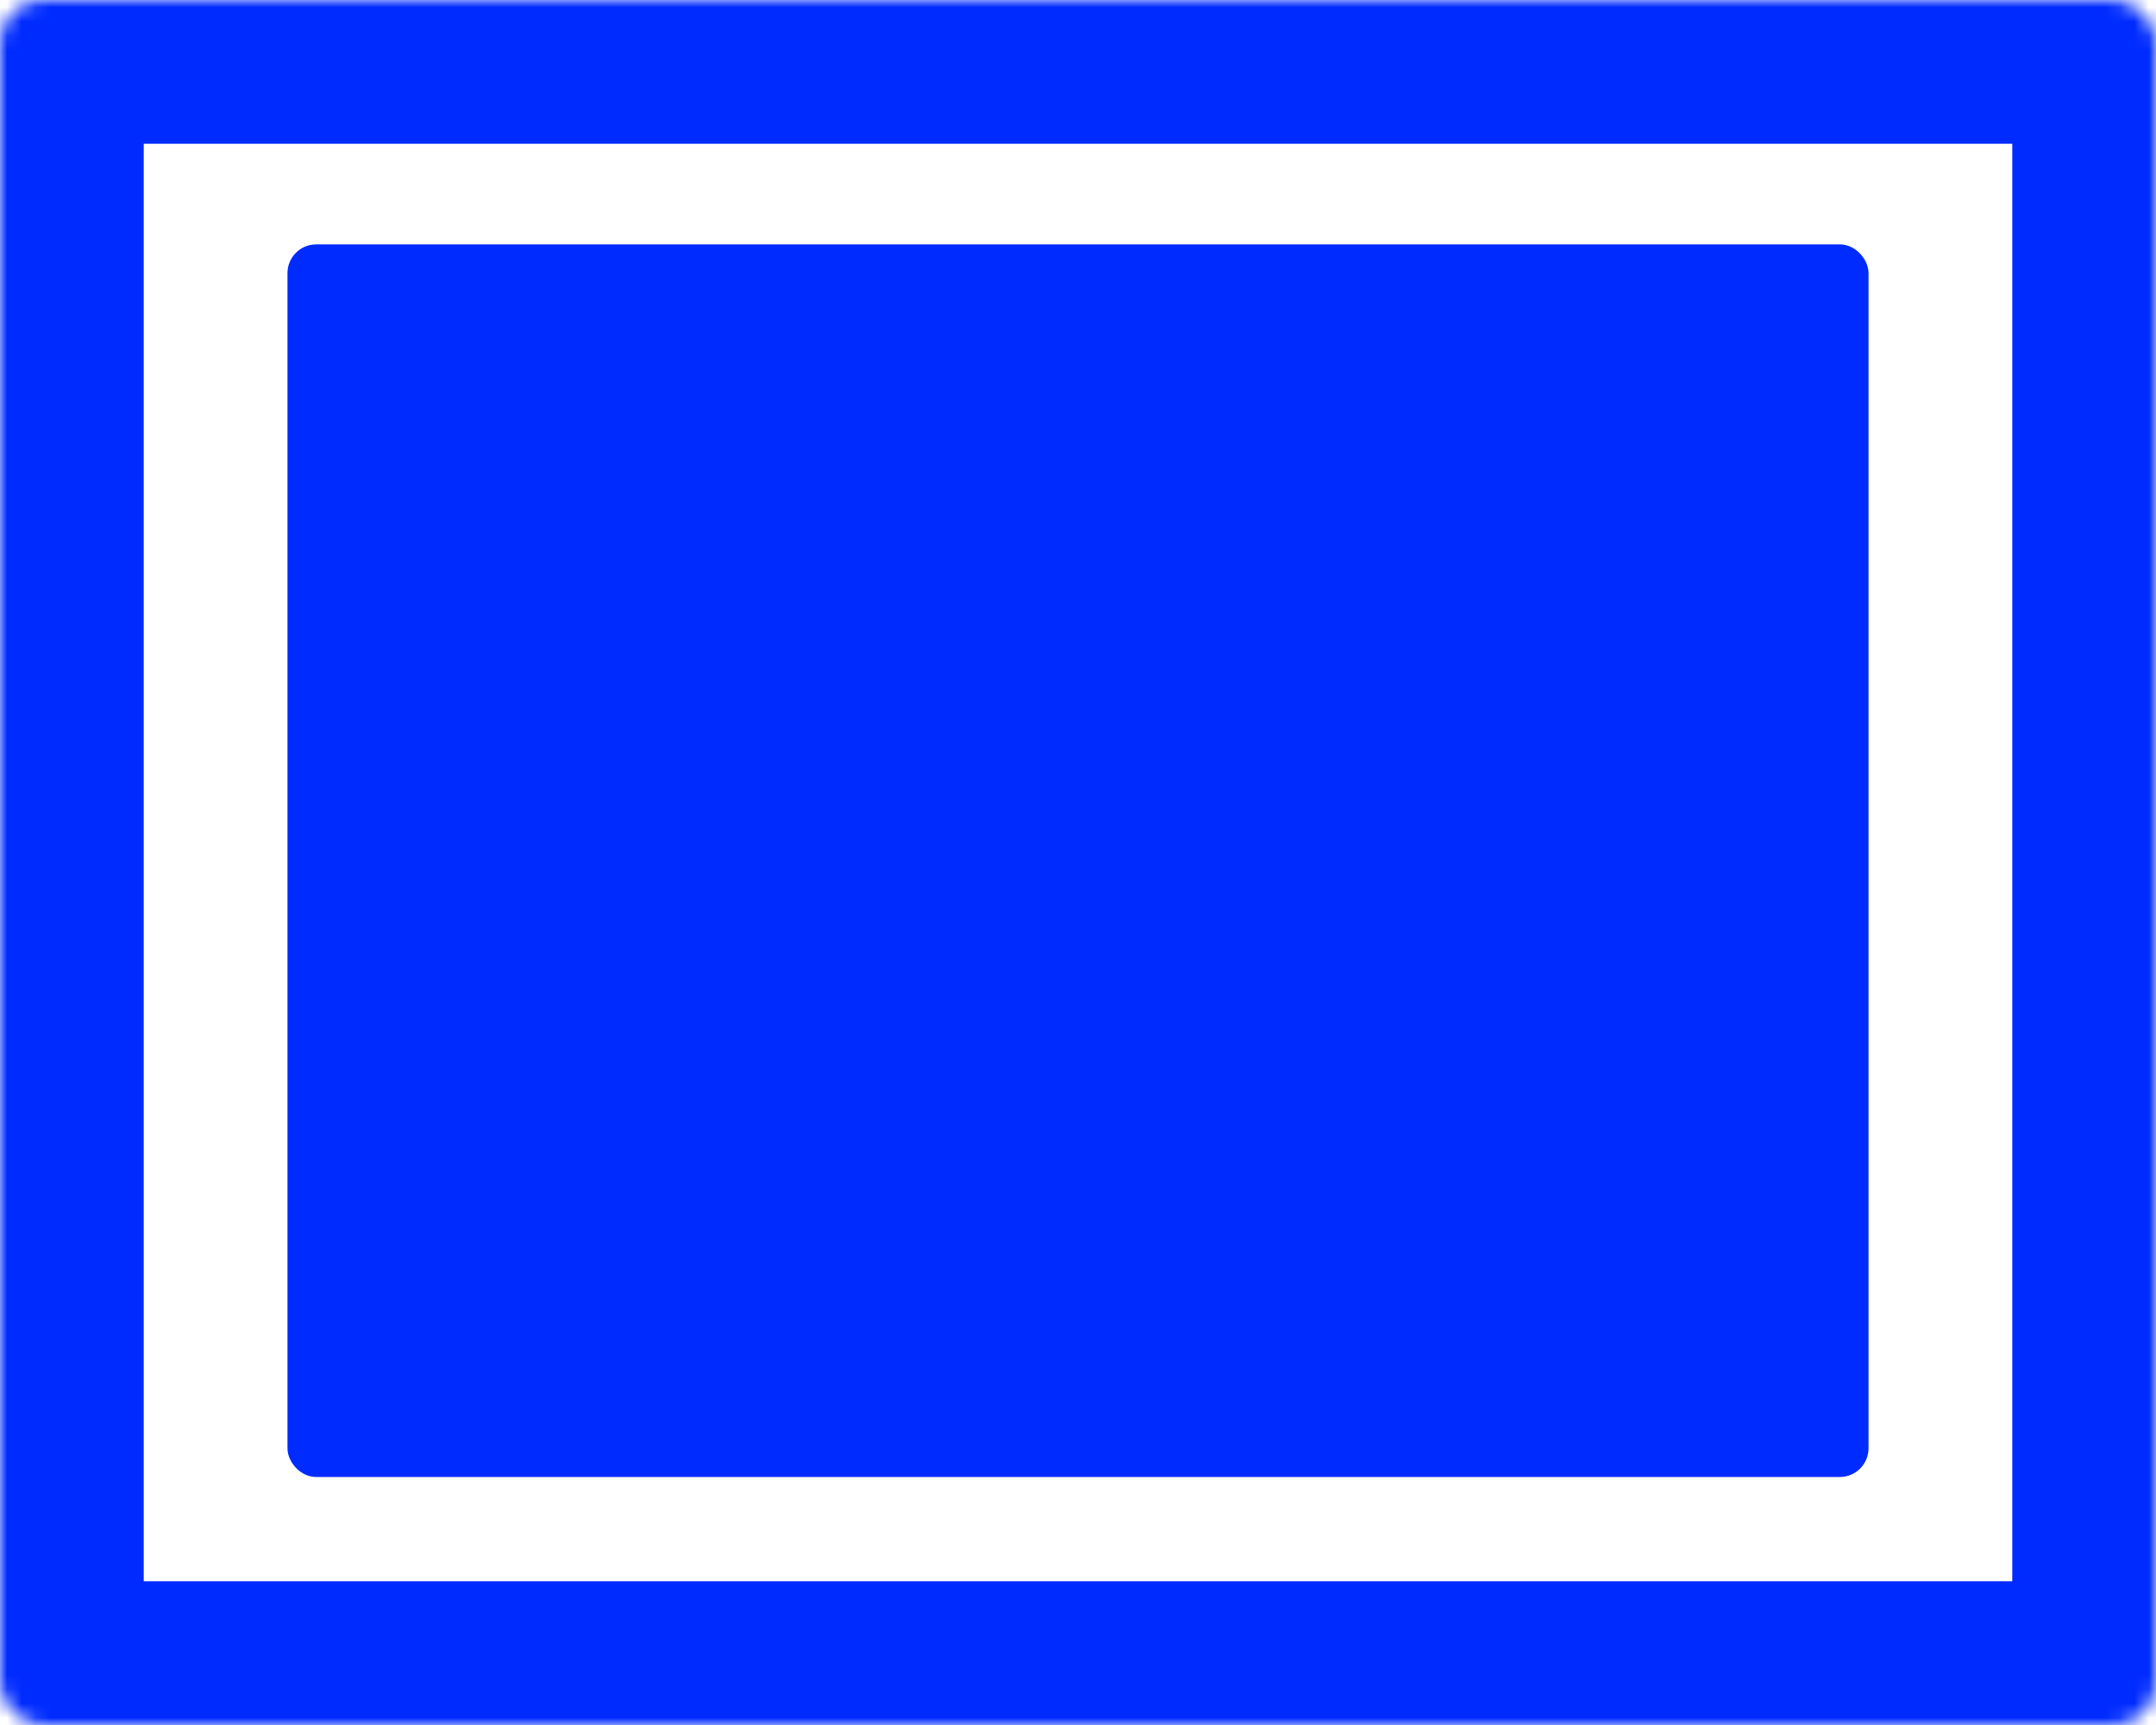 <svg width="150" height="120" viewBox="0 0 150 120" fill="none" xmlns="http://www.w3.org/2000/svg">
<mask id="path-1-inside-1_192_2121" fill="white">
<rect width="150" height="120" rx="3"/>
</mask>
<rect width="150" height="120" rx="3" stroke="#002BFF" stroke-width="20" mask="url(#path-1-inside-1_192_2121)"/>
<rect x="20.5" y="17.5" width="109" height="84.748" rx="1.5" fill="#002BFF" stroke="#002BFF"/>
</svg>
